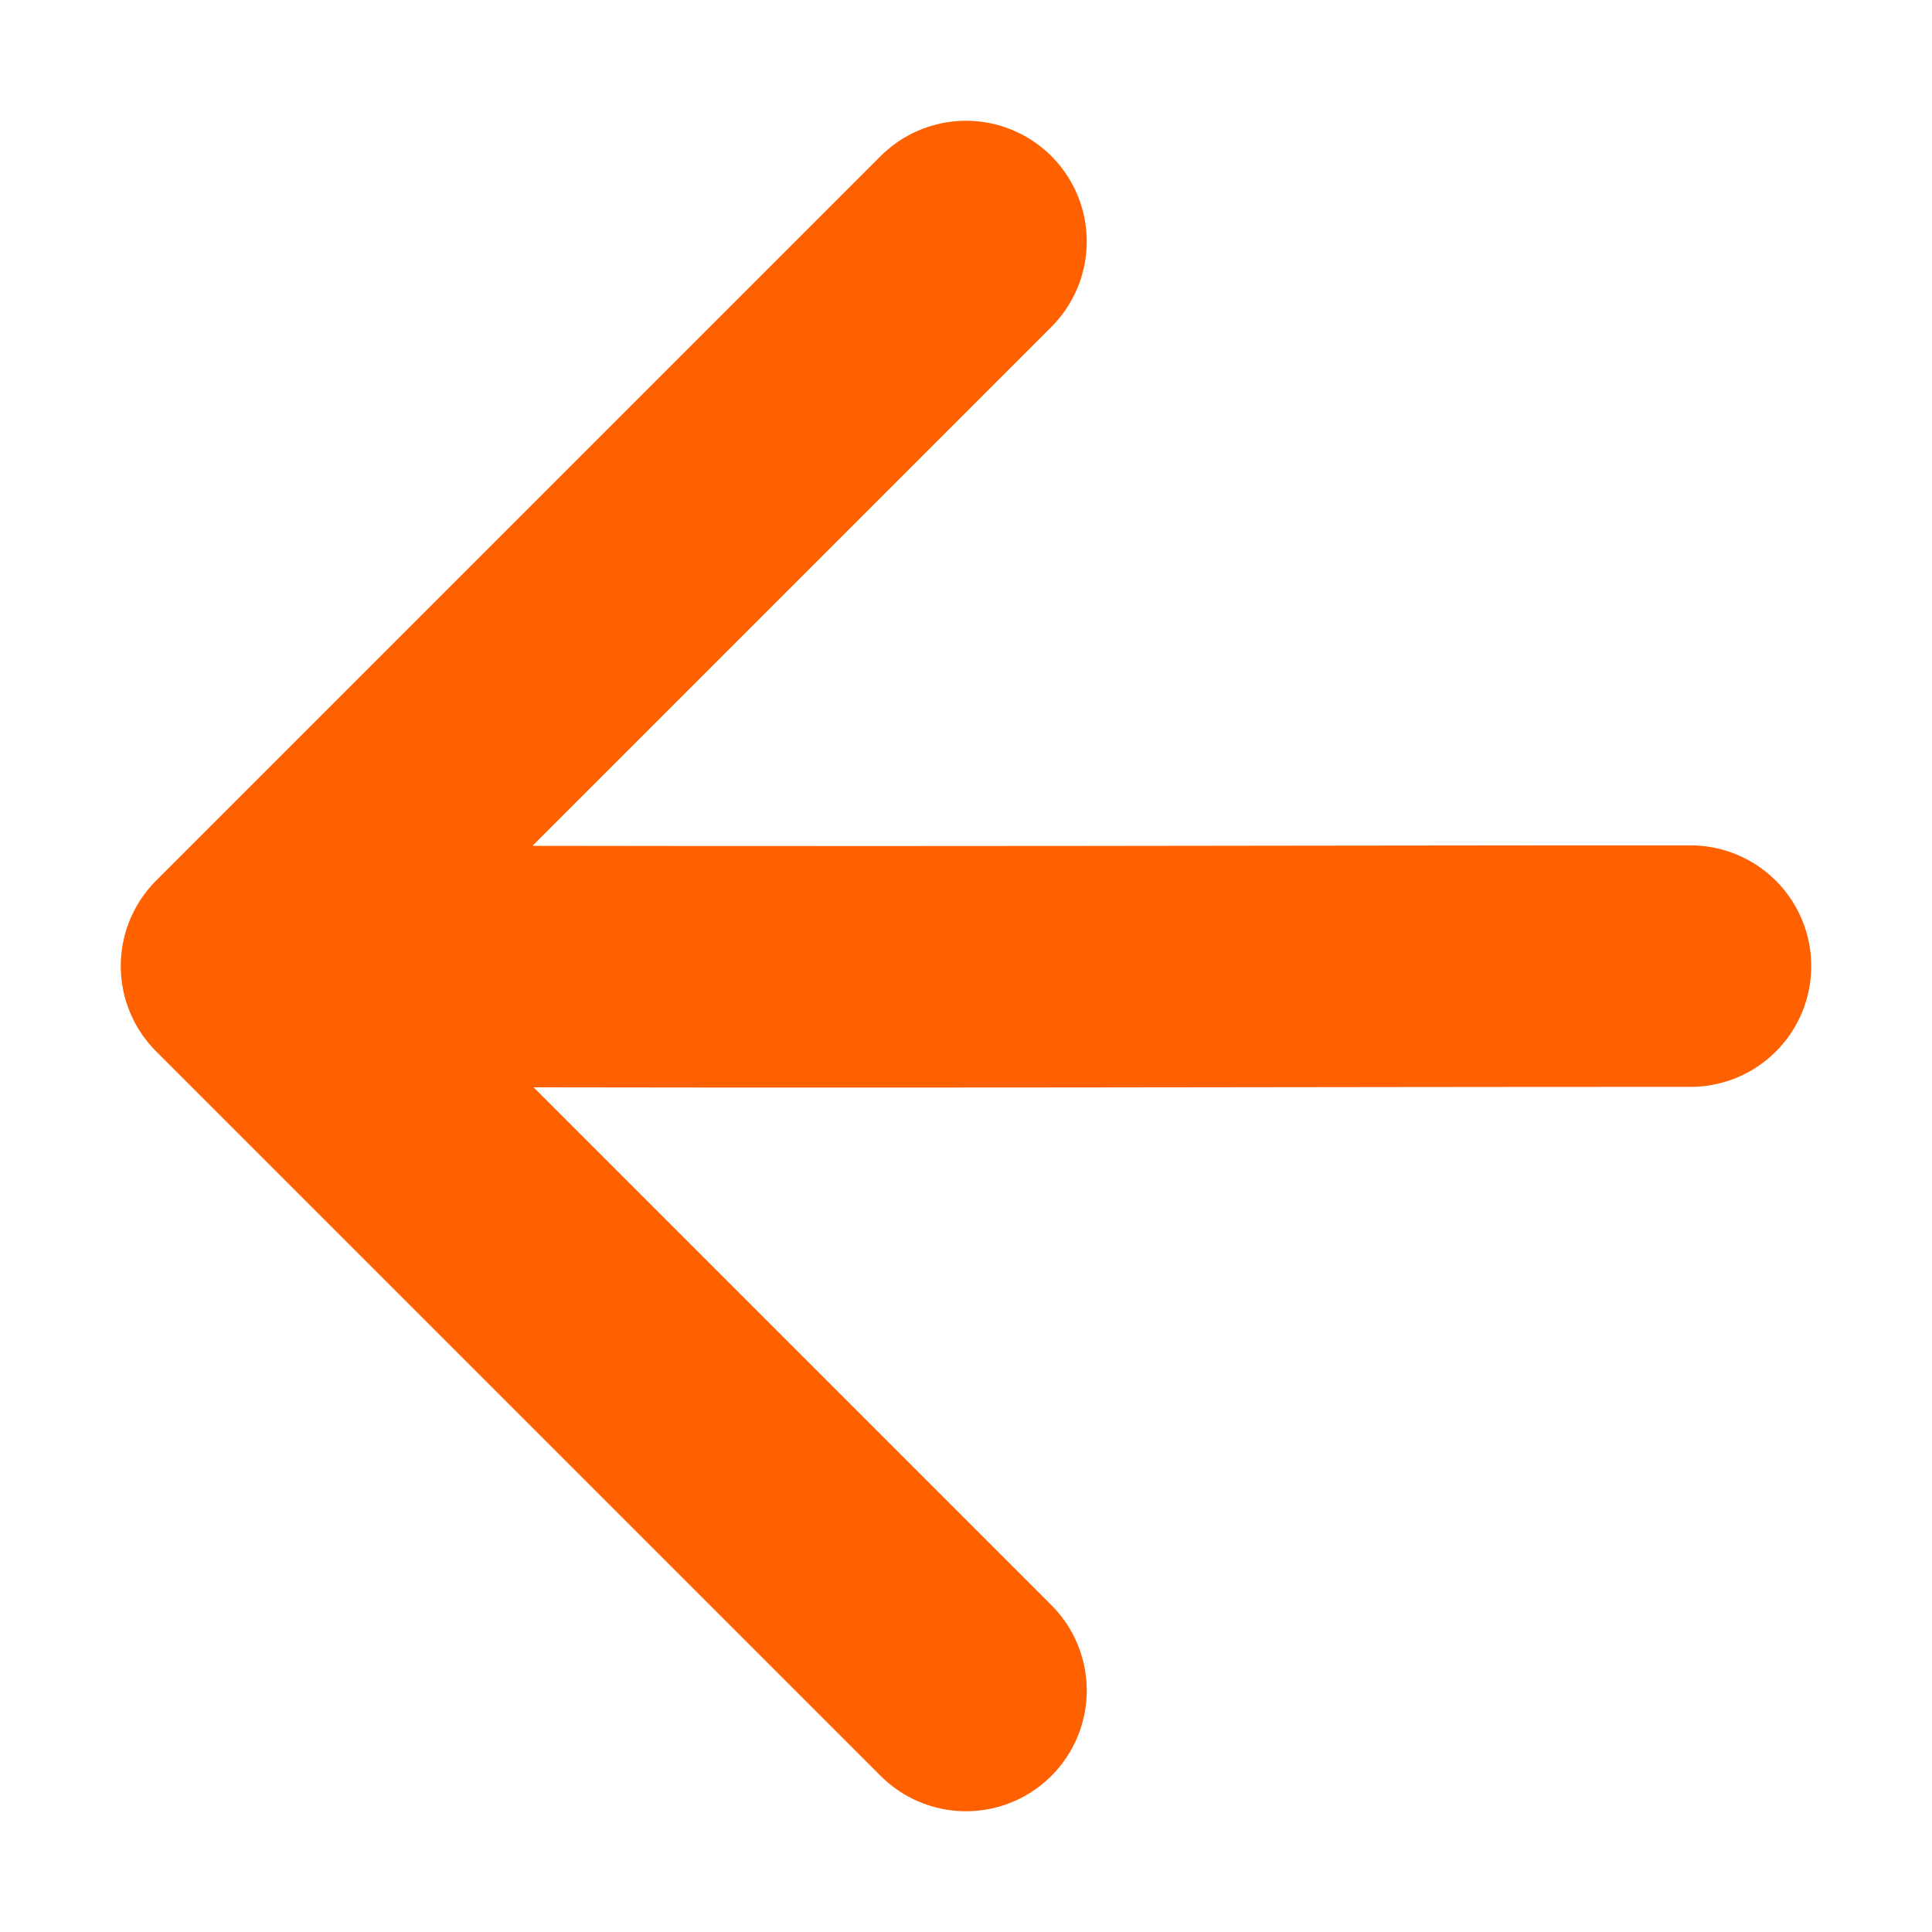 <svg width="16" height="16" viewBox="0 0 16 16" fill="none" xmlns="http://www.w3.org/2000/svg">
<path d="M8 2L2 8M2 8L8 14M2 8C7.62 8.015 10.751 8 14 8.001" stroke="#FF6000" stroke-width="2" stroke-linecap="round" stroke-linejoin="round"/>
</svg>
